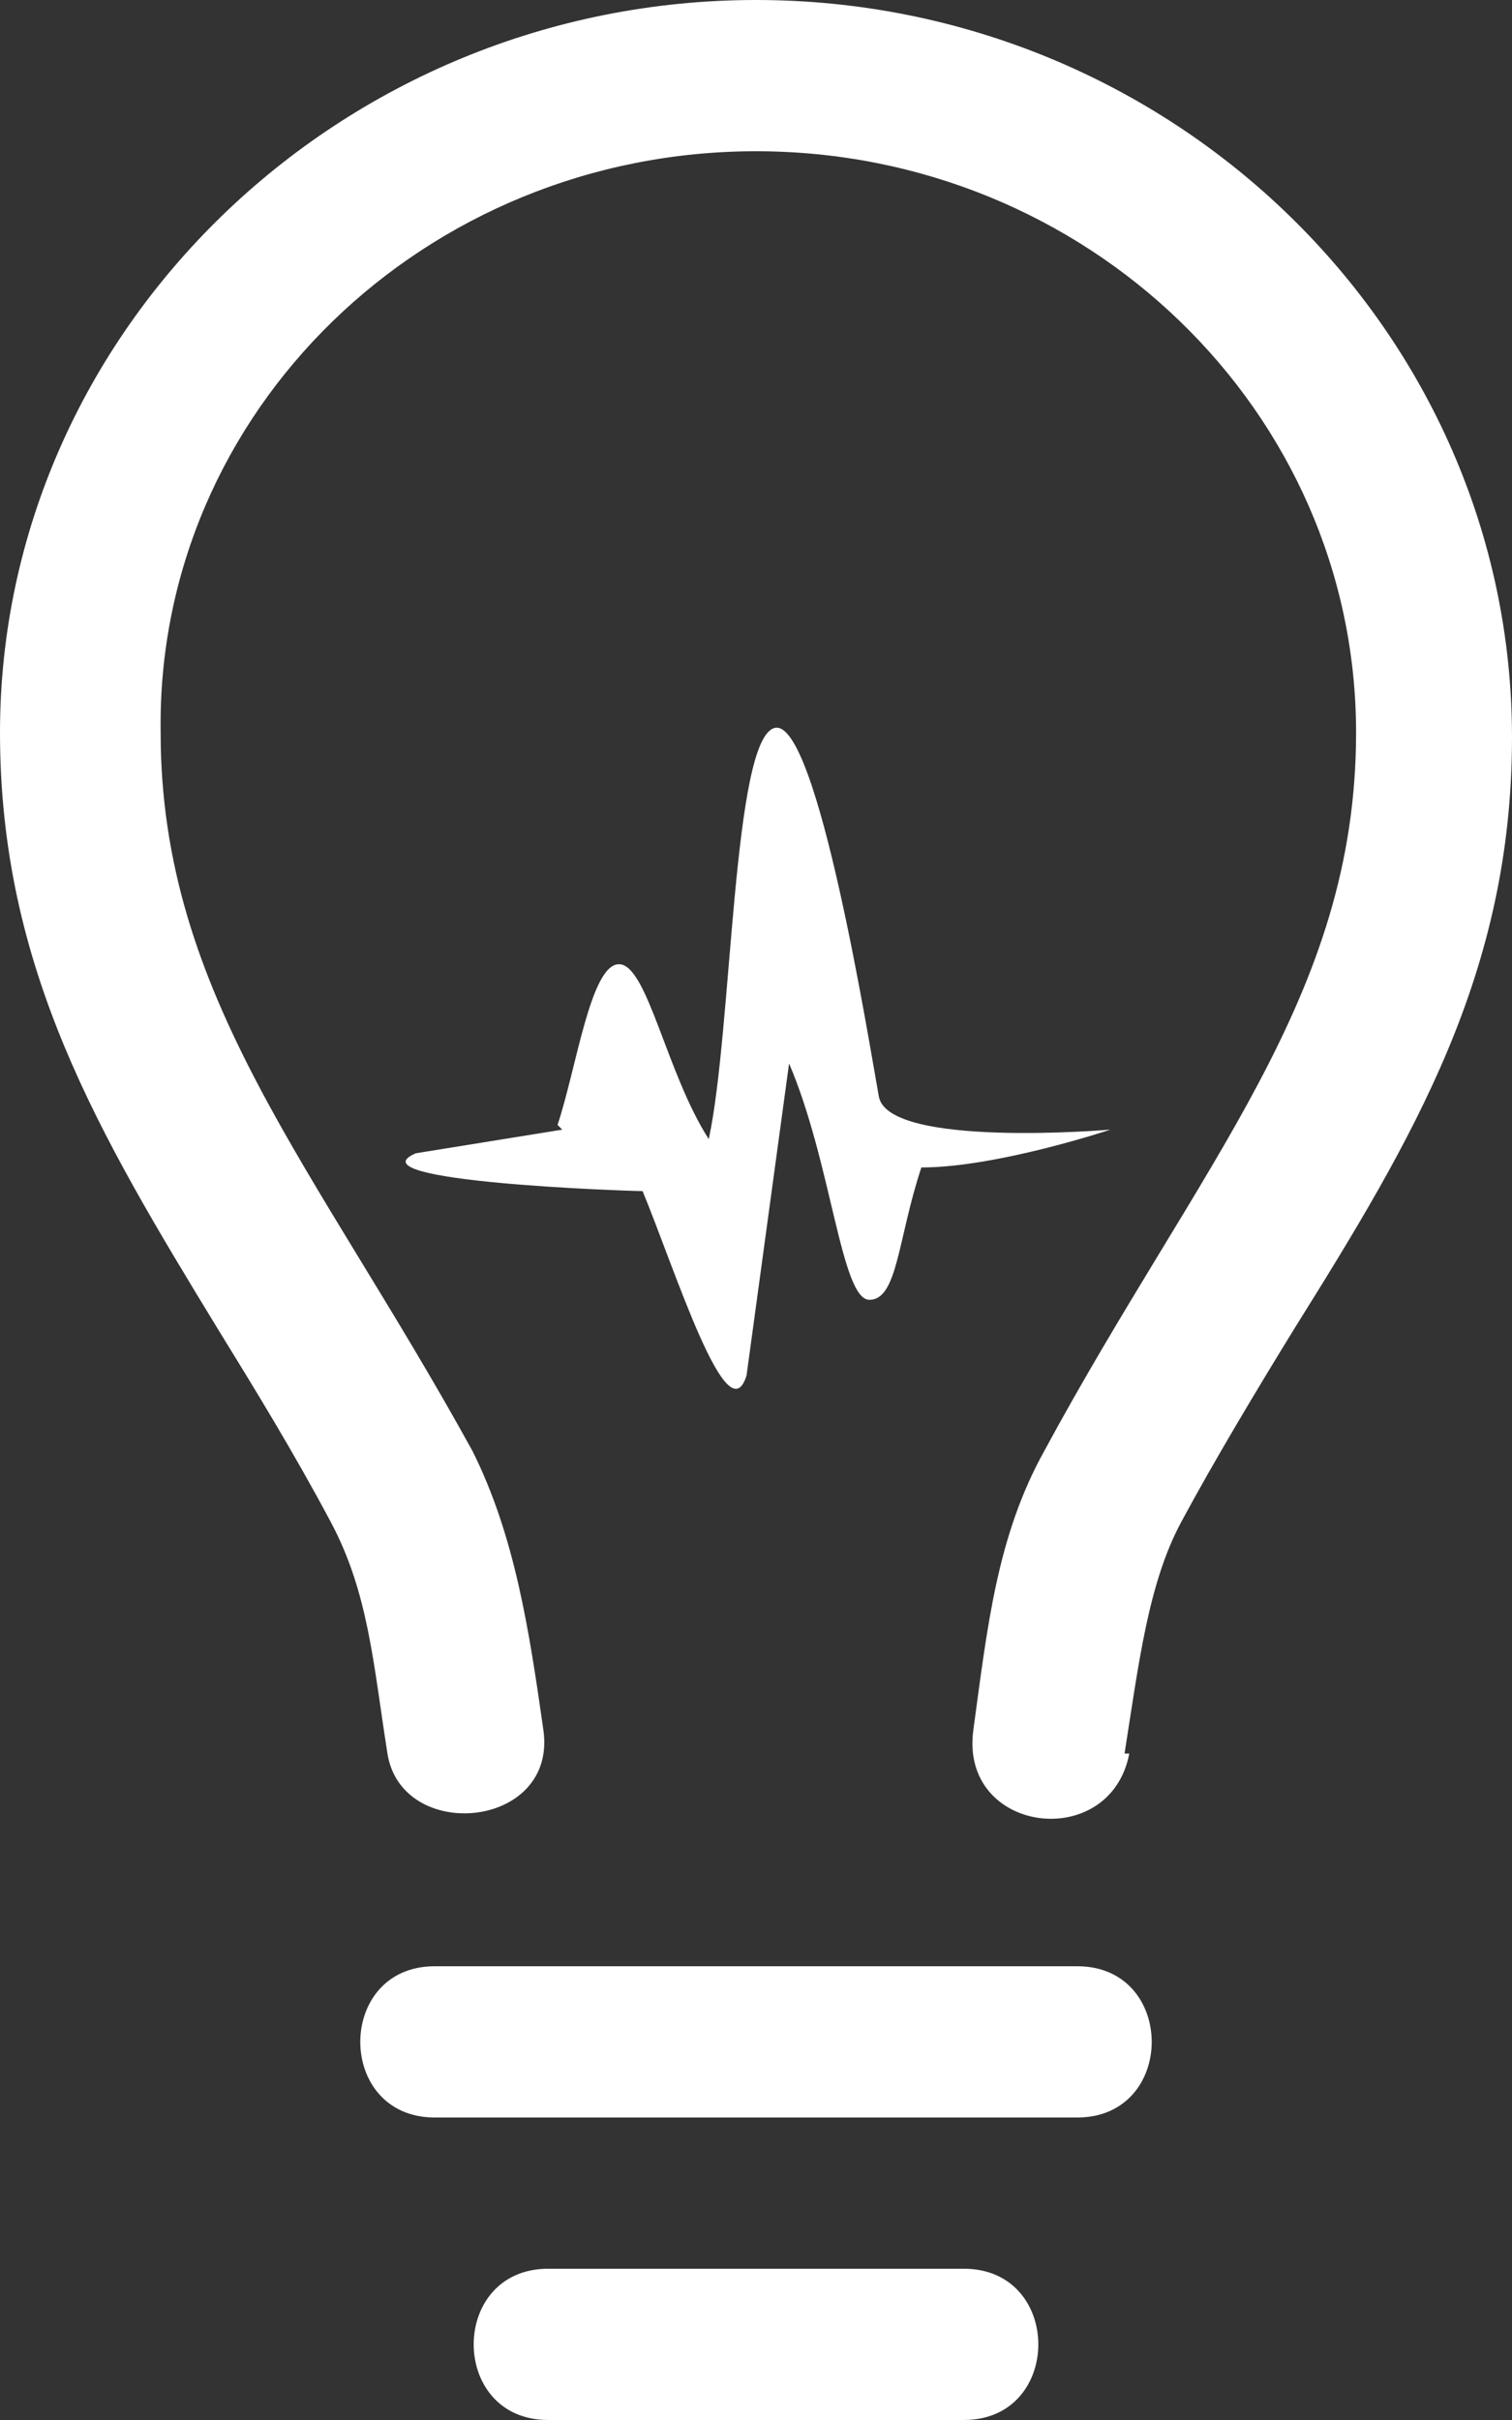 <svg id="Layer_1" data-name="Layer 1" xmlns="http://www.w3.org/2000/svg" viewBox="0 0 320 512"><rect x="0" y="0" width="320" height="512" fill="#333333" stroke="none"/><title>medapps</title><path d="M118,238c4-12,7-34,13-34s10,23,19,37c5-23,5-85,14-87s20,67,22,78,49,7,49,7-24,8-40,8c-5,15-5,28-11,28s-8-29-17-50l-9,66c-4,13-15-22-22-39-3,0-62-2-48-8l31-5ZM228,448c21,0,21-32,0-32H92c-21,0-21,32,0,32Zm-24,64c21,0,21-32,0-32H116c-21,0-21,32,0,32Zm34-141c3-19,5-36,12-49s16-28,24-41c25-40,46-75,46-125C320,70,248,0,160,0S0,70,0,155c0,50,21,85,46,126,8,13,16,26,24,41s9,30,12,49,36,16,33-5-6-41-15-59c-33-60-66-96-66-152C33,87,90,32,160,32S287,87,287,155c0,56-33,91-66,152-10,18-12,37-15,59s29,26,33,5Z" style="fill:#fff"/></svg>